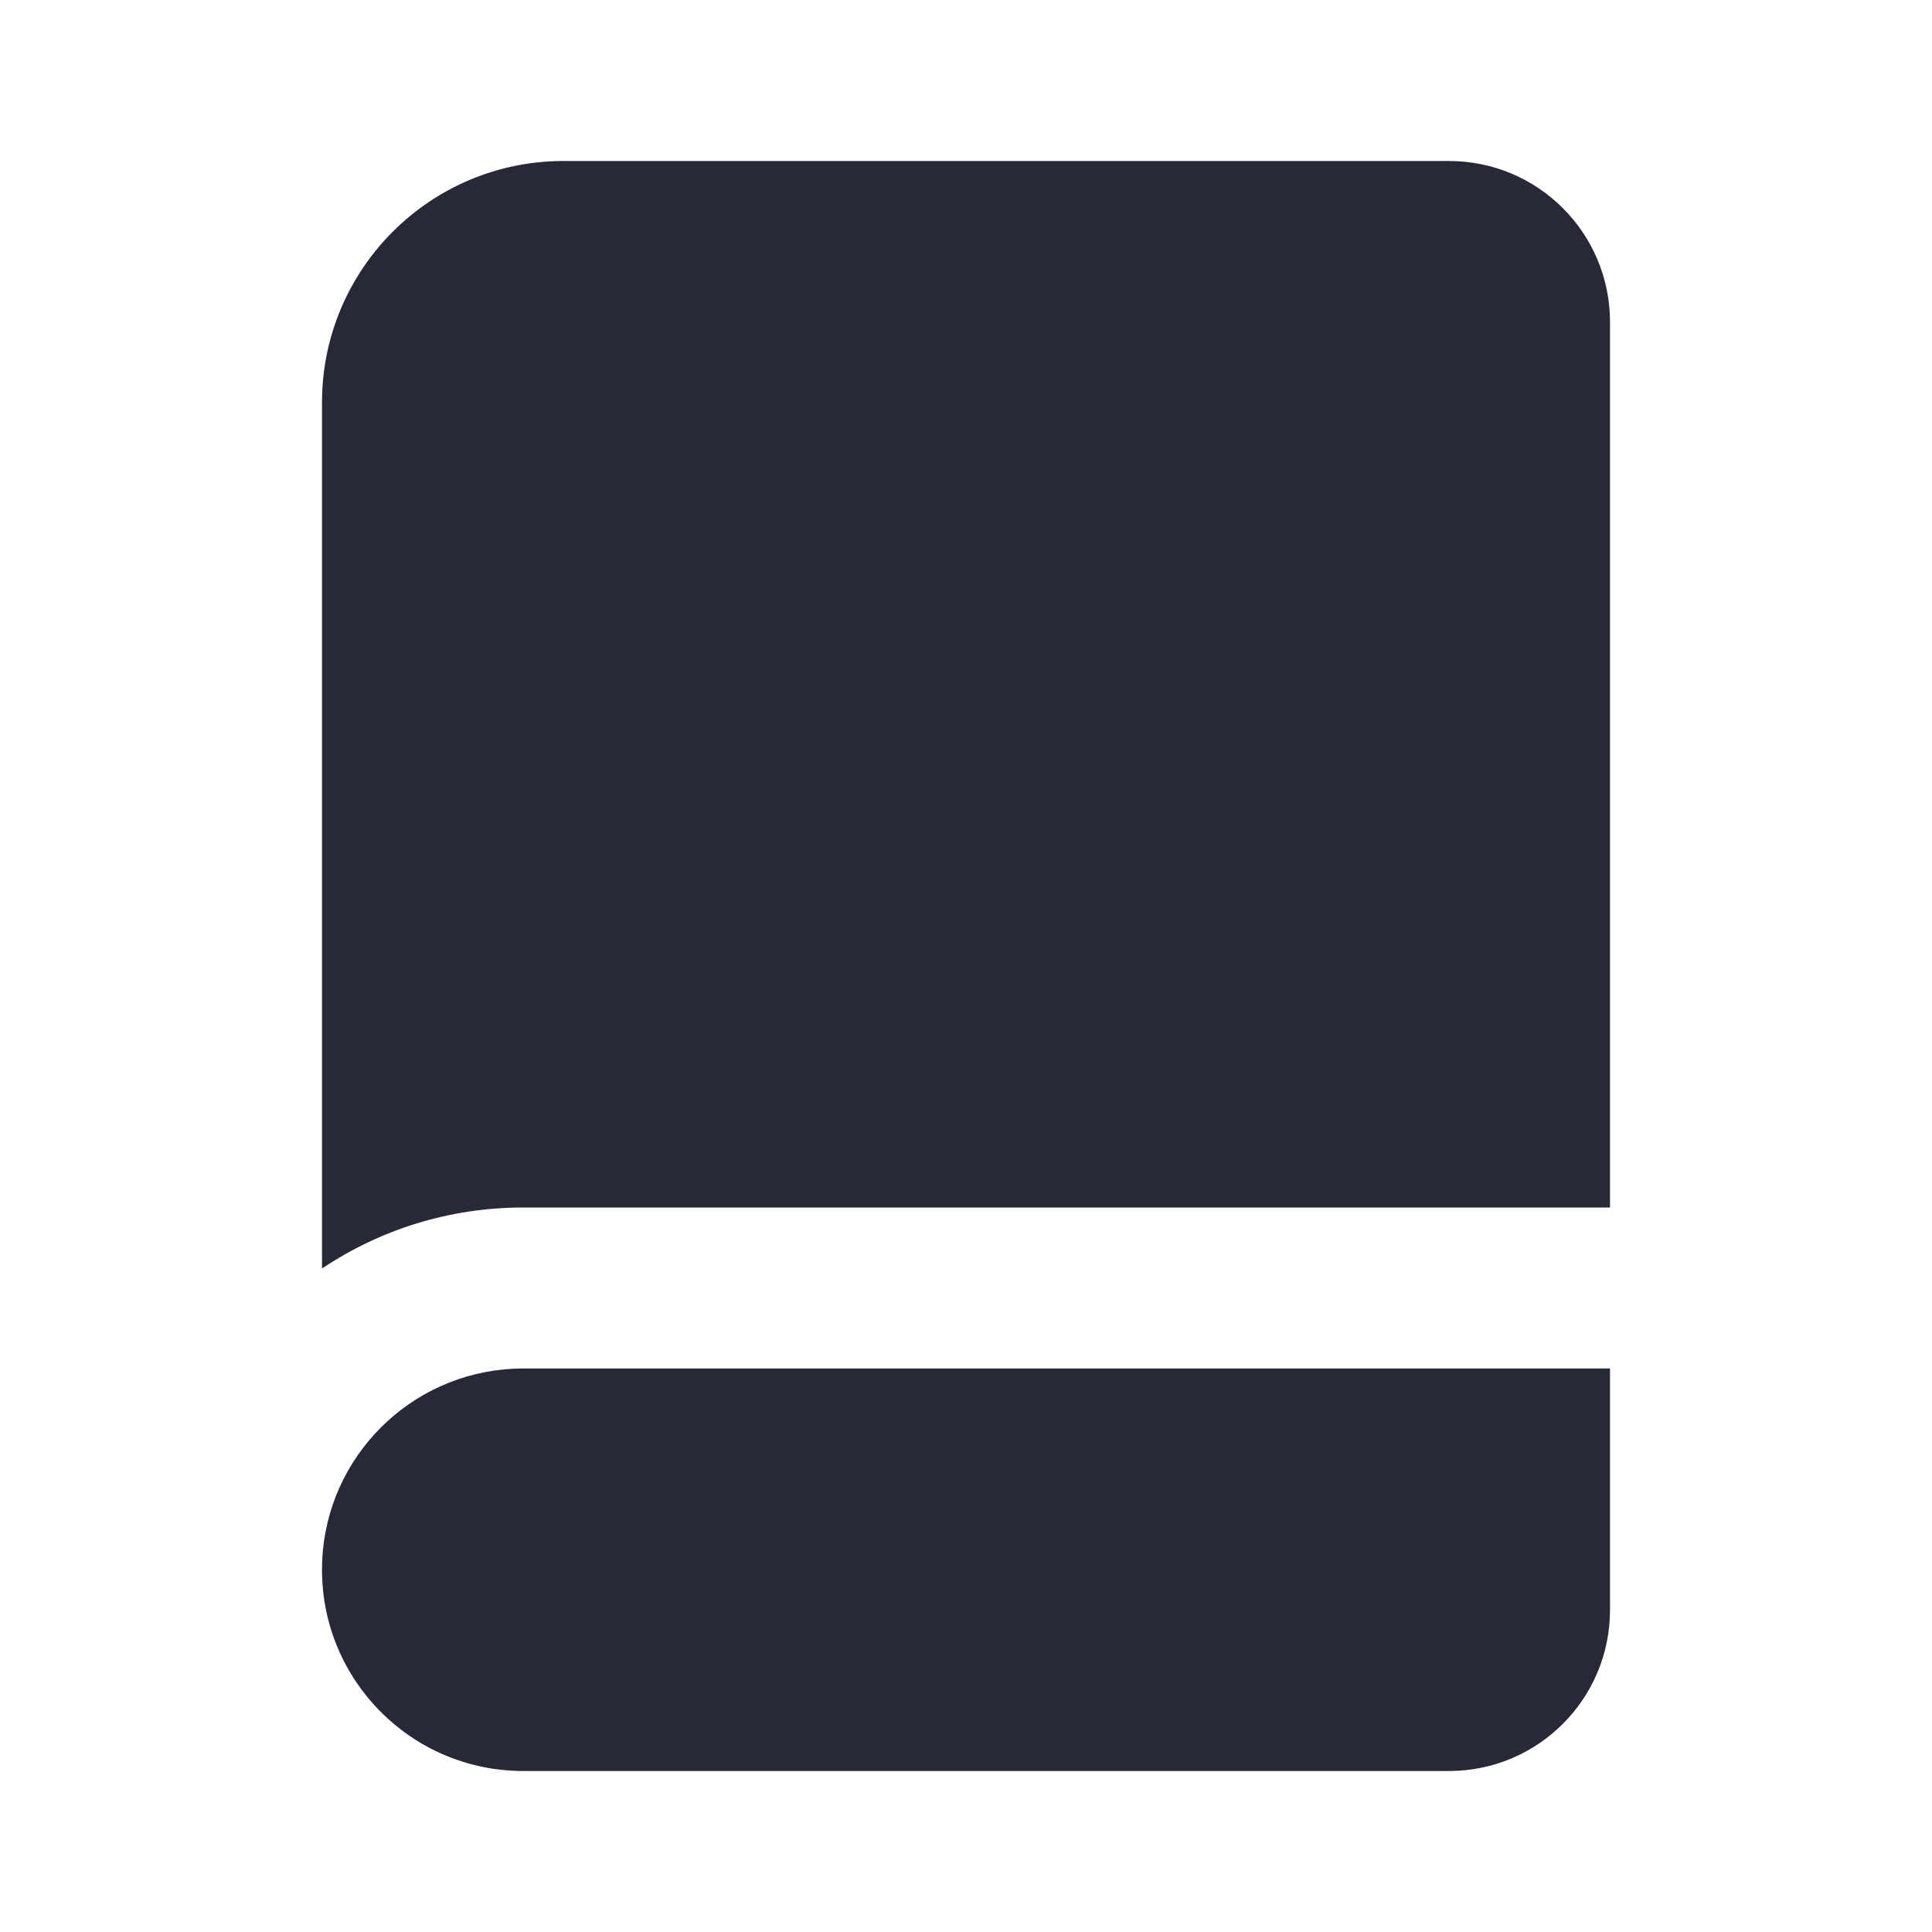 <svg width="24" height="24" viewBox="0 0 24 24" fill="none" xmlns="http://www.w3.org/2000/svg">
<path d="M4 5C4 3.343 5.343 2 7 2H18C19.105 2 20 2.895 20 4V15H6.5C5.575 15 4.715 15.279 4 15.758V5Z" fill="#272937"/>
<path d="M4.011 19.261C4.131 17.993 5.2 17 6.5 17H20V20C20 21.105 19.105 22 18 22H6.5C5.119 22 4 20.881 4 19.5C4 19.481 4 19.462 4.001 19.442C4.001 19.436 4.001 19.431 4.001 19.425C4.003 19.37 4.006 19.315 4.011 19.261Z" fill="#272937"/>
</svg>
